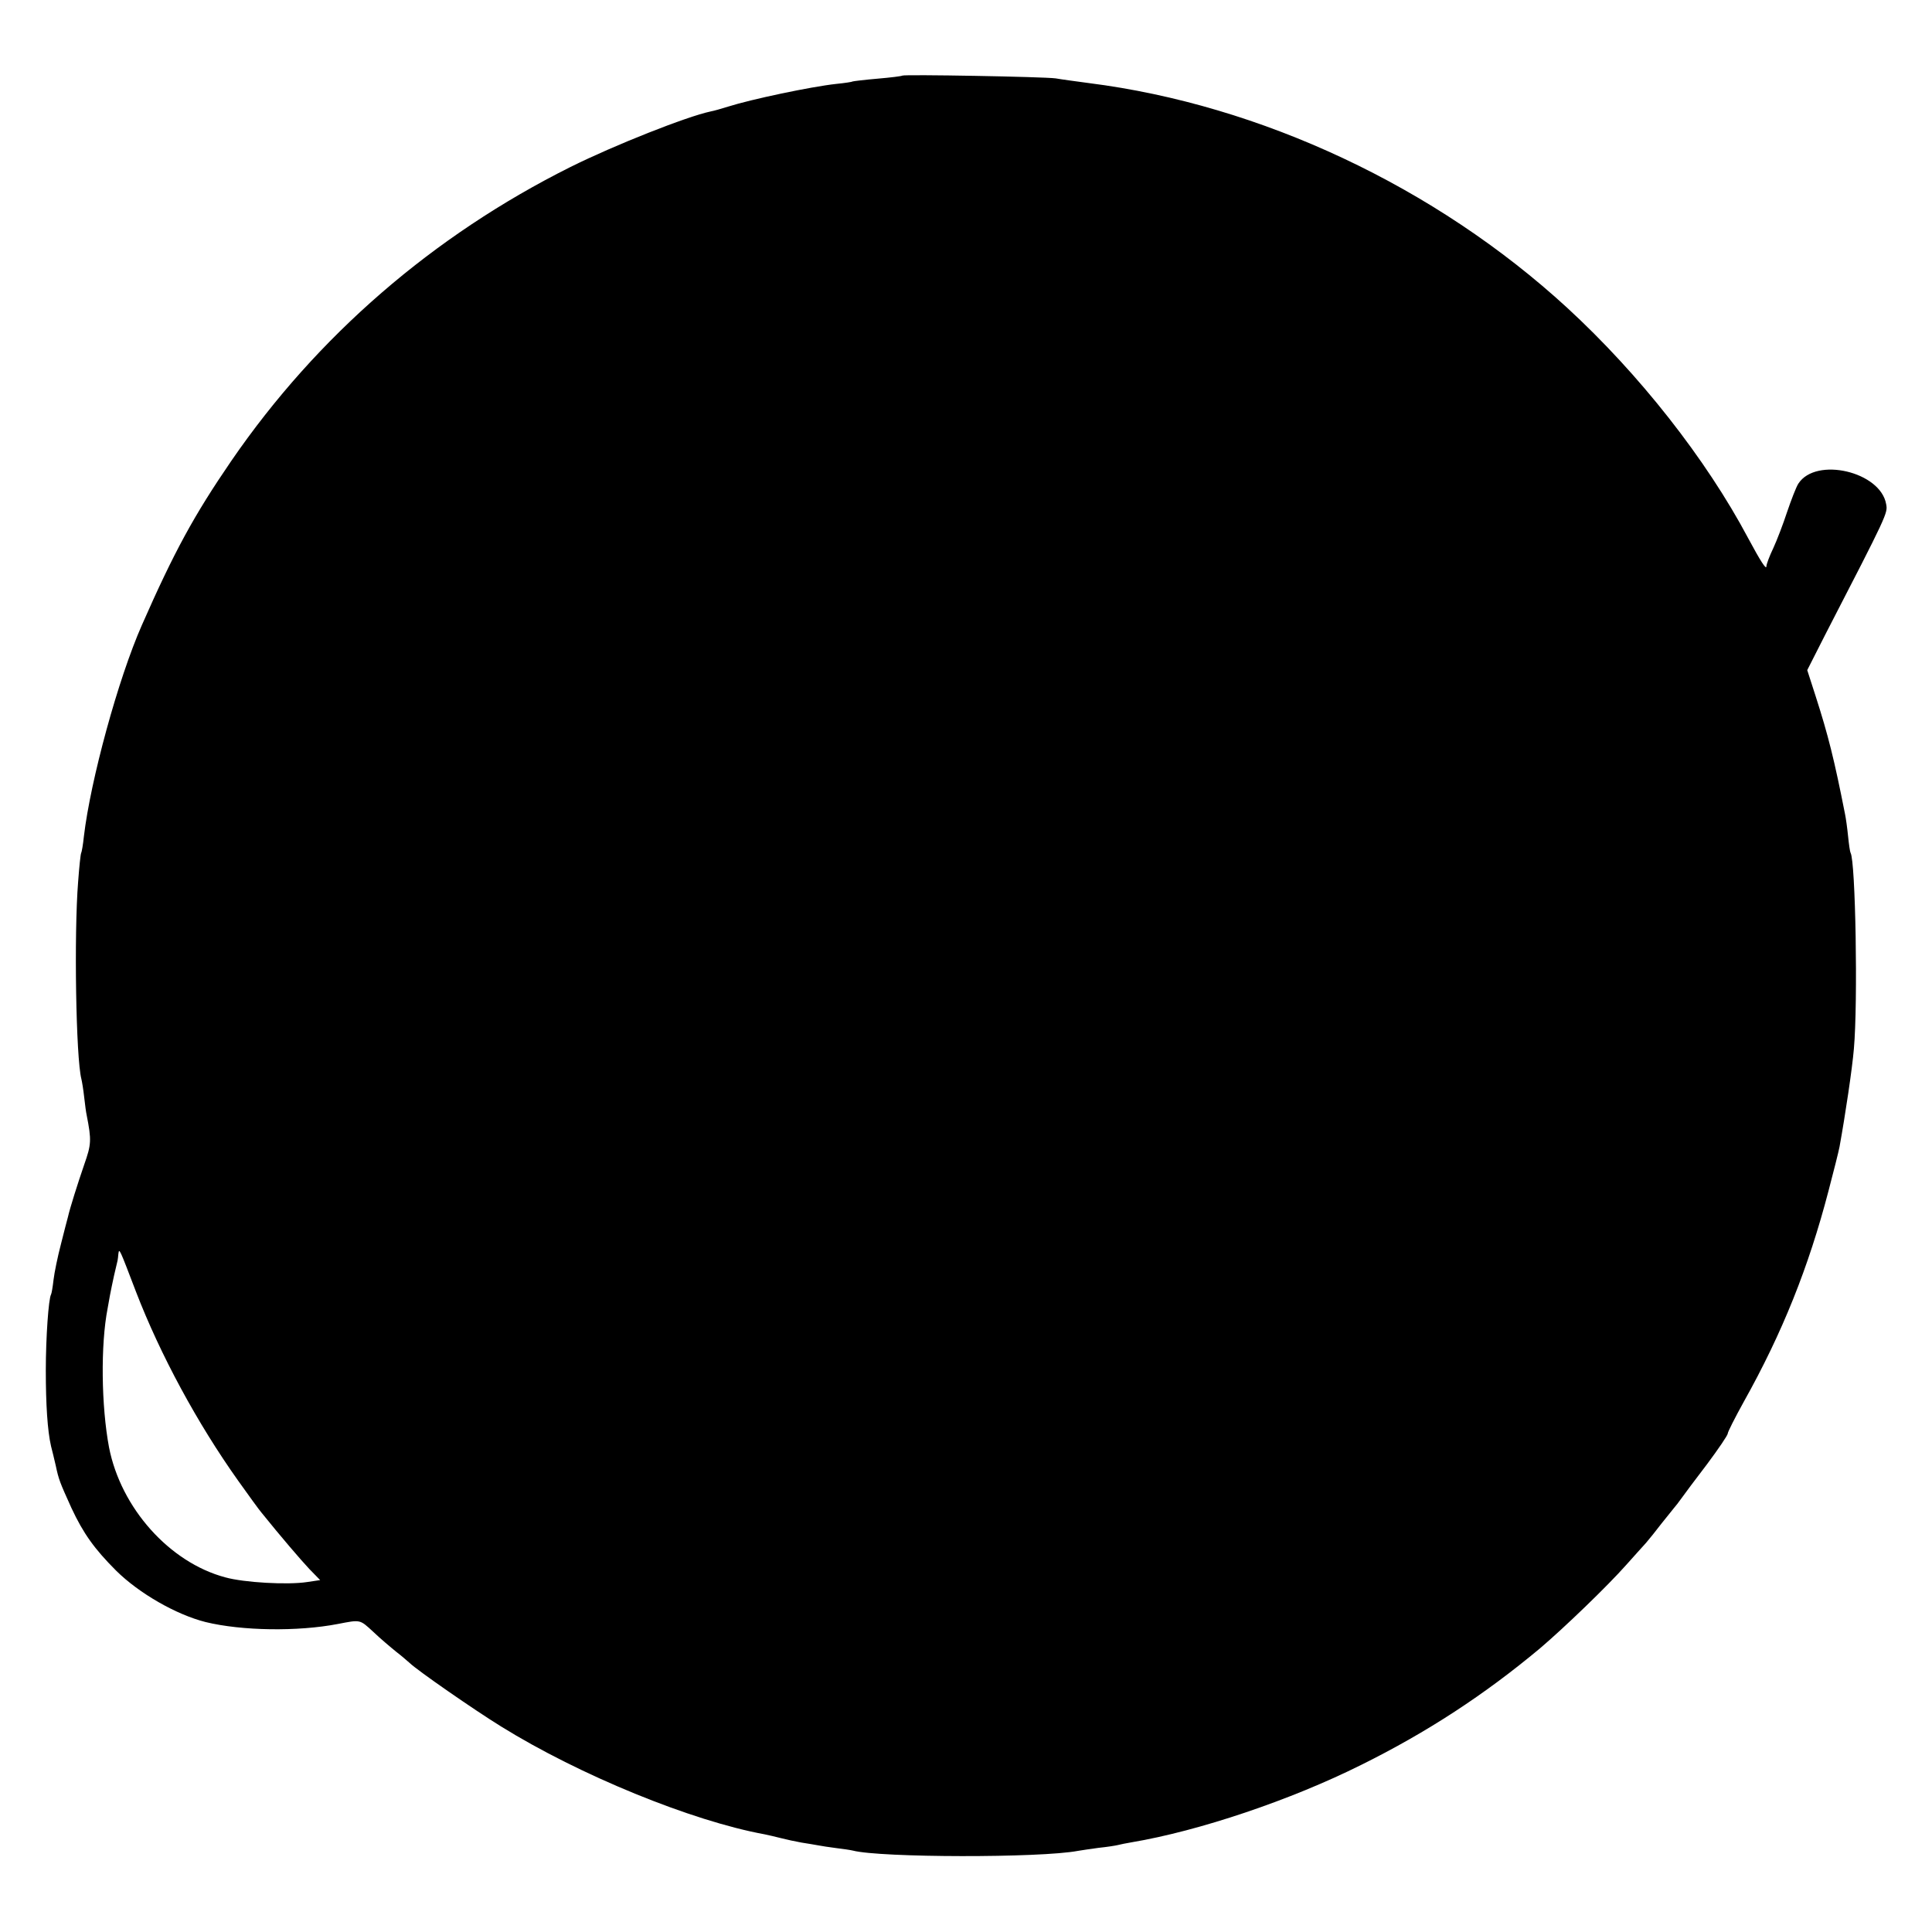 <svg xmlns="http://www.w3.org/2000/svg" width="933.333" height="933.333" preserveAspectRatio="xMidYMid meet" version="1.0" viewBox="0 0 700 700"><g fill="#000" stroke="none"><path d="M3269 6726 c-2 -2 -42 -7 -89 -11 -47 -4 -87 -9 -90 -10 -3 -2 -30 -6 -60 -9 -92 -10 -309 -56 -391 -82 -25 -8 -54 -16 -65 -18 -85 -18 -346 -121 -507 -201 -498 -249 -918 -612 -1229 -1065 -135 -197 -207 -329 -324 -595 -86 -195 -186 -562 -210 -765 -3 -30 -8 -58 -10 -61 -2 -3 -7 -50 -11 -105 -15 -188 -8 -638 12 -714 2 -8 7 -37 10 -65 3 -27 7 -57 9 -65 18 -92 17 -106 -9 -180 -24 -70 -51 -155 -59 -190 -2 -8 -14 -52 -25 -97 -12 -46 -24 -104 -27 -130 -3 -26 -7 -50 -9 -53 -9 -15 -19 -156 -19 -275 0 -123 6 -219 19 -275 4 -14 11 -45 17 -70 11 -52 15 -61 57 -154 43 -92 83 -148 162 -227 83 -82 217 -159 324 -186 131 -32 334 -35 479 -7 83 16 79 17 128 -28 25 -24 63 -56 84 -73 21 -16 42 -35 48 -40 29 -28 234 -170 331 -230 285 -177 692 -343 955 -391 14 -3 41 -9 60 -14 19 -5 52 -12 74 -16 21 -3 48 -8 60 -10 11 -2 41 -7 66 -10 25 -3 52 -7 60 -9 100 -26 680 -27 816 -1 12 2 45 7 75 11 30 3 61 8 69 10 8 2 31 7 50 10 244 41 577 153 833 281 238 118 446 254 647 422 87 74 244 225 313 303 27 30 58 65 71 79 12 14 37 45 56 70 19 24 40 50 45 56 6 7 18 22 27 35 9 13 51 69 93 124 41 55 75 105 75 111 0 6 26 57 58 115 140 250 235 488 307 764 19 72 37 144 40 160 21 116 46 283 52 355 15 168 6 680 -12 710 -2 3 -6 30 -9 60 -3 30 -8 66 -11 80 -39 198 -61 286 -107 429 l-30 93 67 132 c224 434 225 437 219 469 -20 118 -254 173 -318 75 -8 -12 -26 -59 -41 -103 -14 -43 -37 -103 -50 -131 -14 -29 -25 -59 -25 -66 0 -14 -21 18 -66 102 -153 288 -395 595 -656 835 -477 438 -1109 735 -1733 814 -44 6 -98 13 -120 17 -44 6 -550 15 -556 10z m-2776 -4407 c88 -228 222 -476 370 -684 39 -55 77 -107 84 -115 70 -87 143 -172 174 -205 l39 -40 -47 -7 c-71 -11 -229 -2 -297 17 -202 54 -378 251 -421 471 -28 149 -31 371 -5 504 5 30 12 66 15 80 4 21 11 51 21 93 1 4 2 15 3 25 3 21 4 18 64 -139z" transform="translate(0,700) scale(0.1,-0.1)"/></g></svg>
